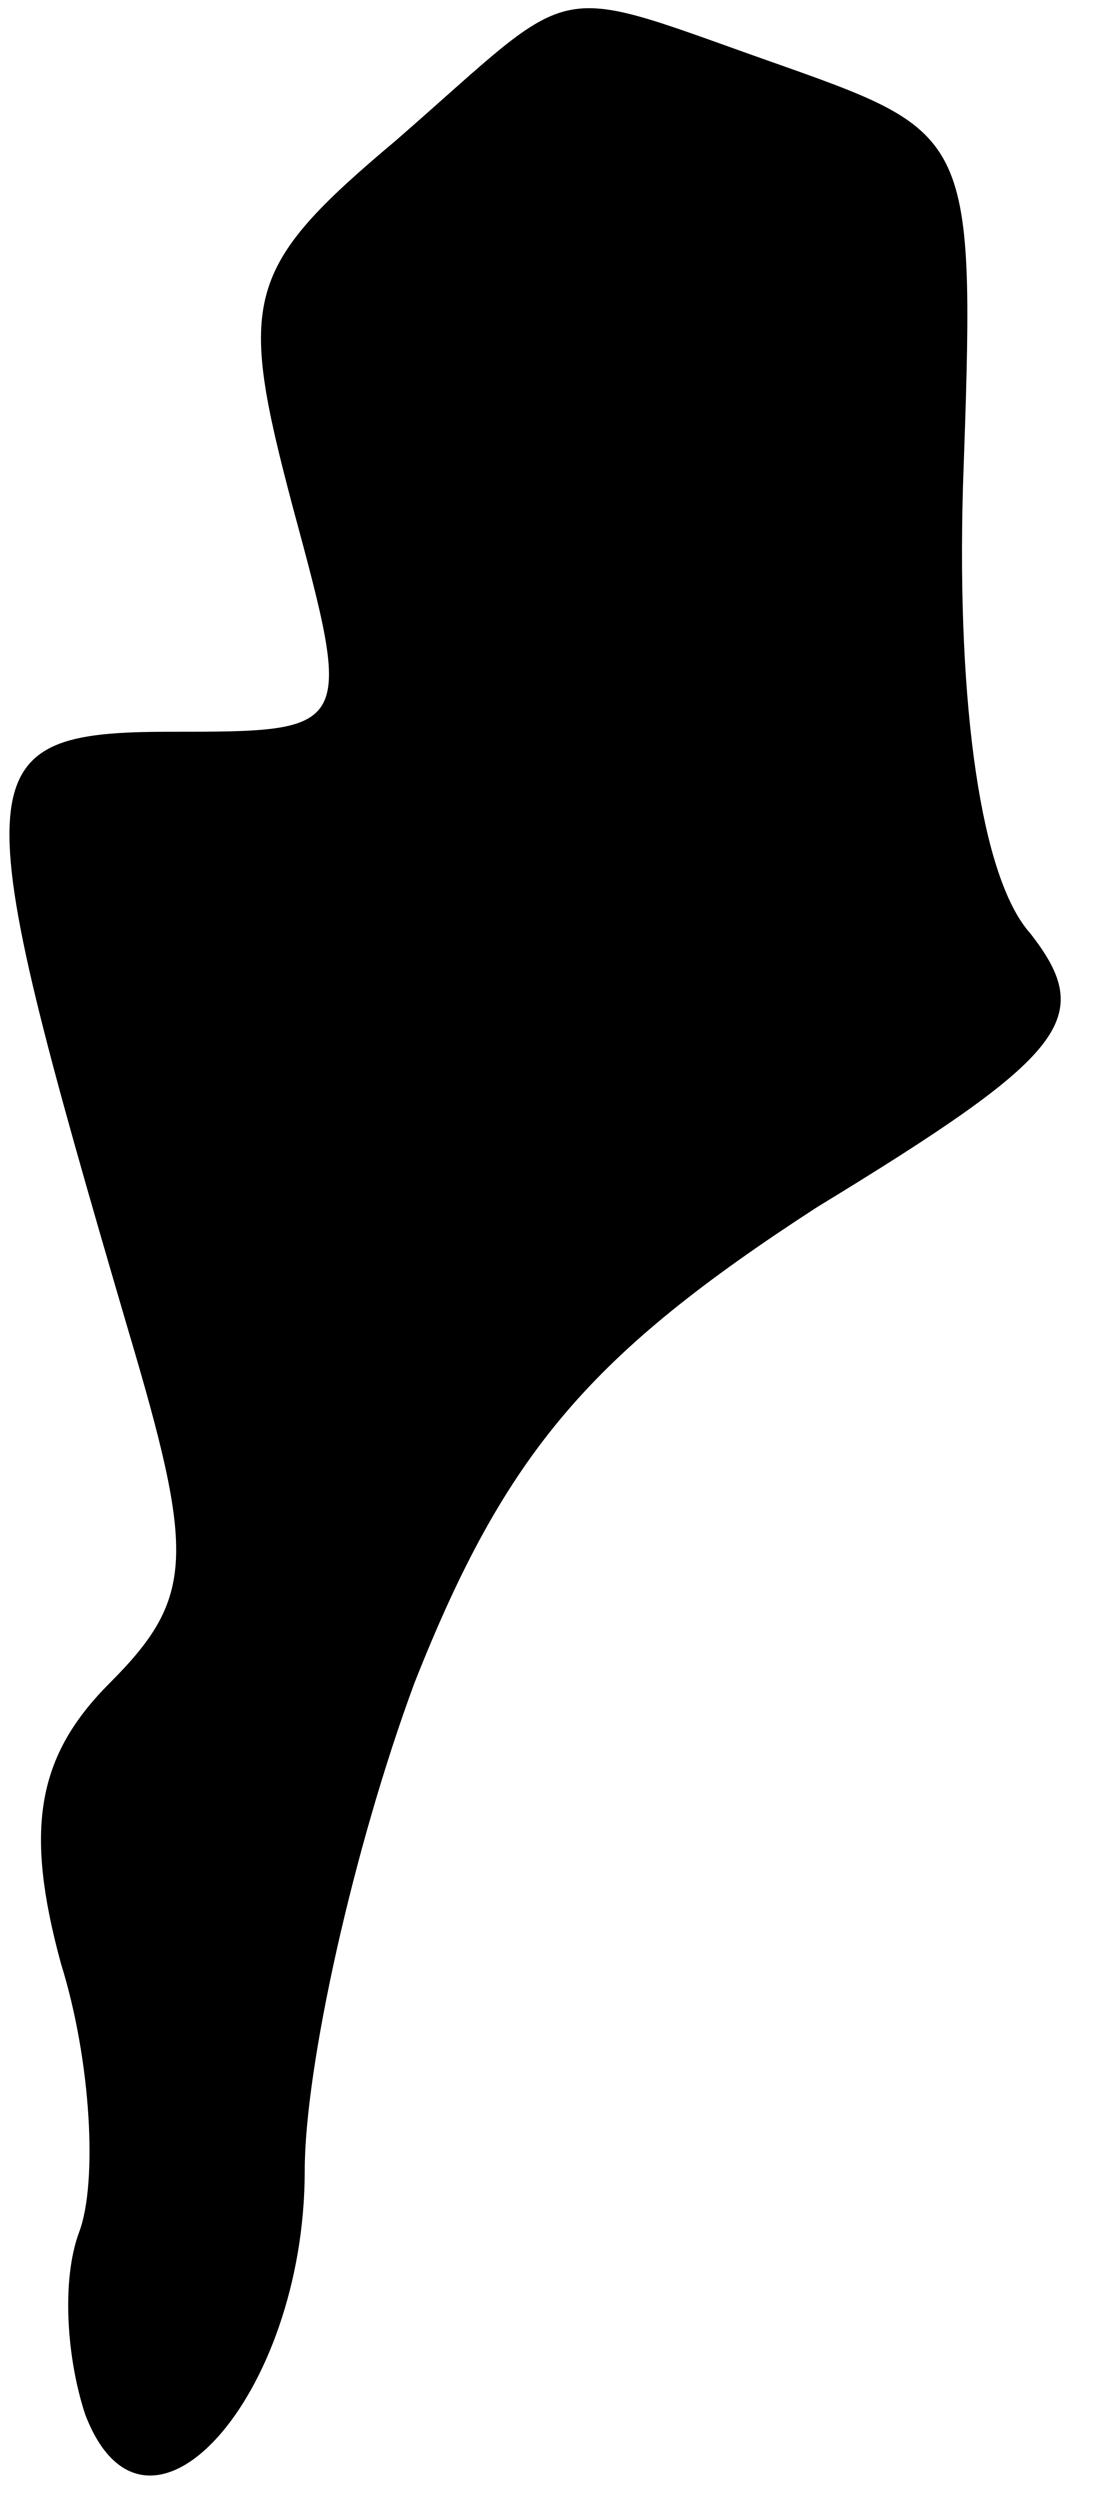 <?xml version="1.0" standalone="no"?>
<!DOCTYPE svg PUBLIC "-//W3C//DTD SVG 20010904//EN"
 "http://www.w3.org/TR/2001/REC-SVG-20010904/DTD/svg10.dtd">
<svg version="1.0" xmlns="http://www.w3.org/2000/svg"
 width="18pt" height="41pt" viewBox="0 0 18 41"
 preserveAspectRatio="xMidYMid meet">
<g transform="translate(0,41) scale(0.1,-0.1)"
fill="#000000" stroke="none">
<path fill="#000000" stroke="none" d="M65 387 c-25 -21 -26 -26 -17 -60 10
-37 10 -37 -20 -37 -34 0 -34 -6 -7 -98 11 -37 11 -44 -3 -58 -12 -12 -14 -24
-8 -46 5 -16 6 -36 3 -44 -3 -8 -2 -21 1 -30 10 -26 36 3 36 40 0 17 8 53 18
80 15 38 29 54 66 78 41 25 46 31 35 45 -8 9 -12 37 -11 73 2 57 2 58 -29 69
-40 14 -33 15 -64 -12z"/>
</g>
</svg>
